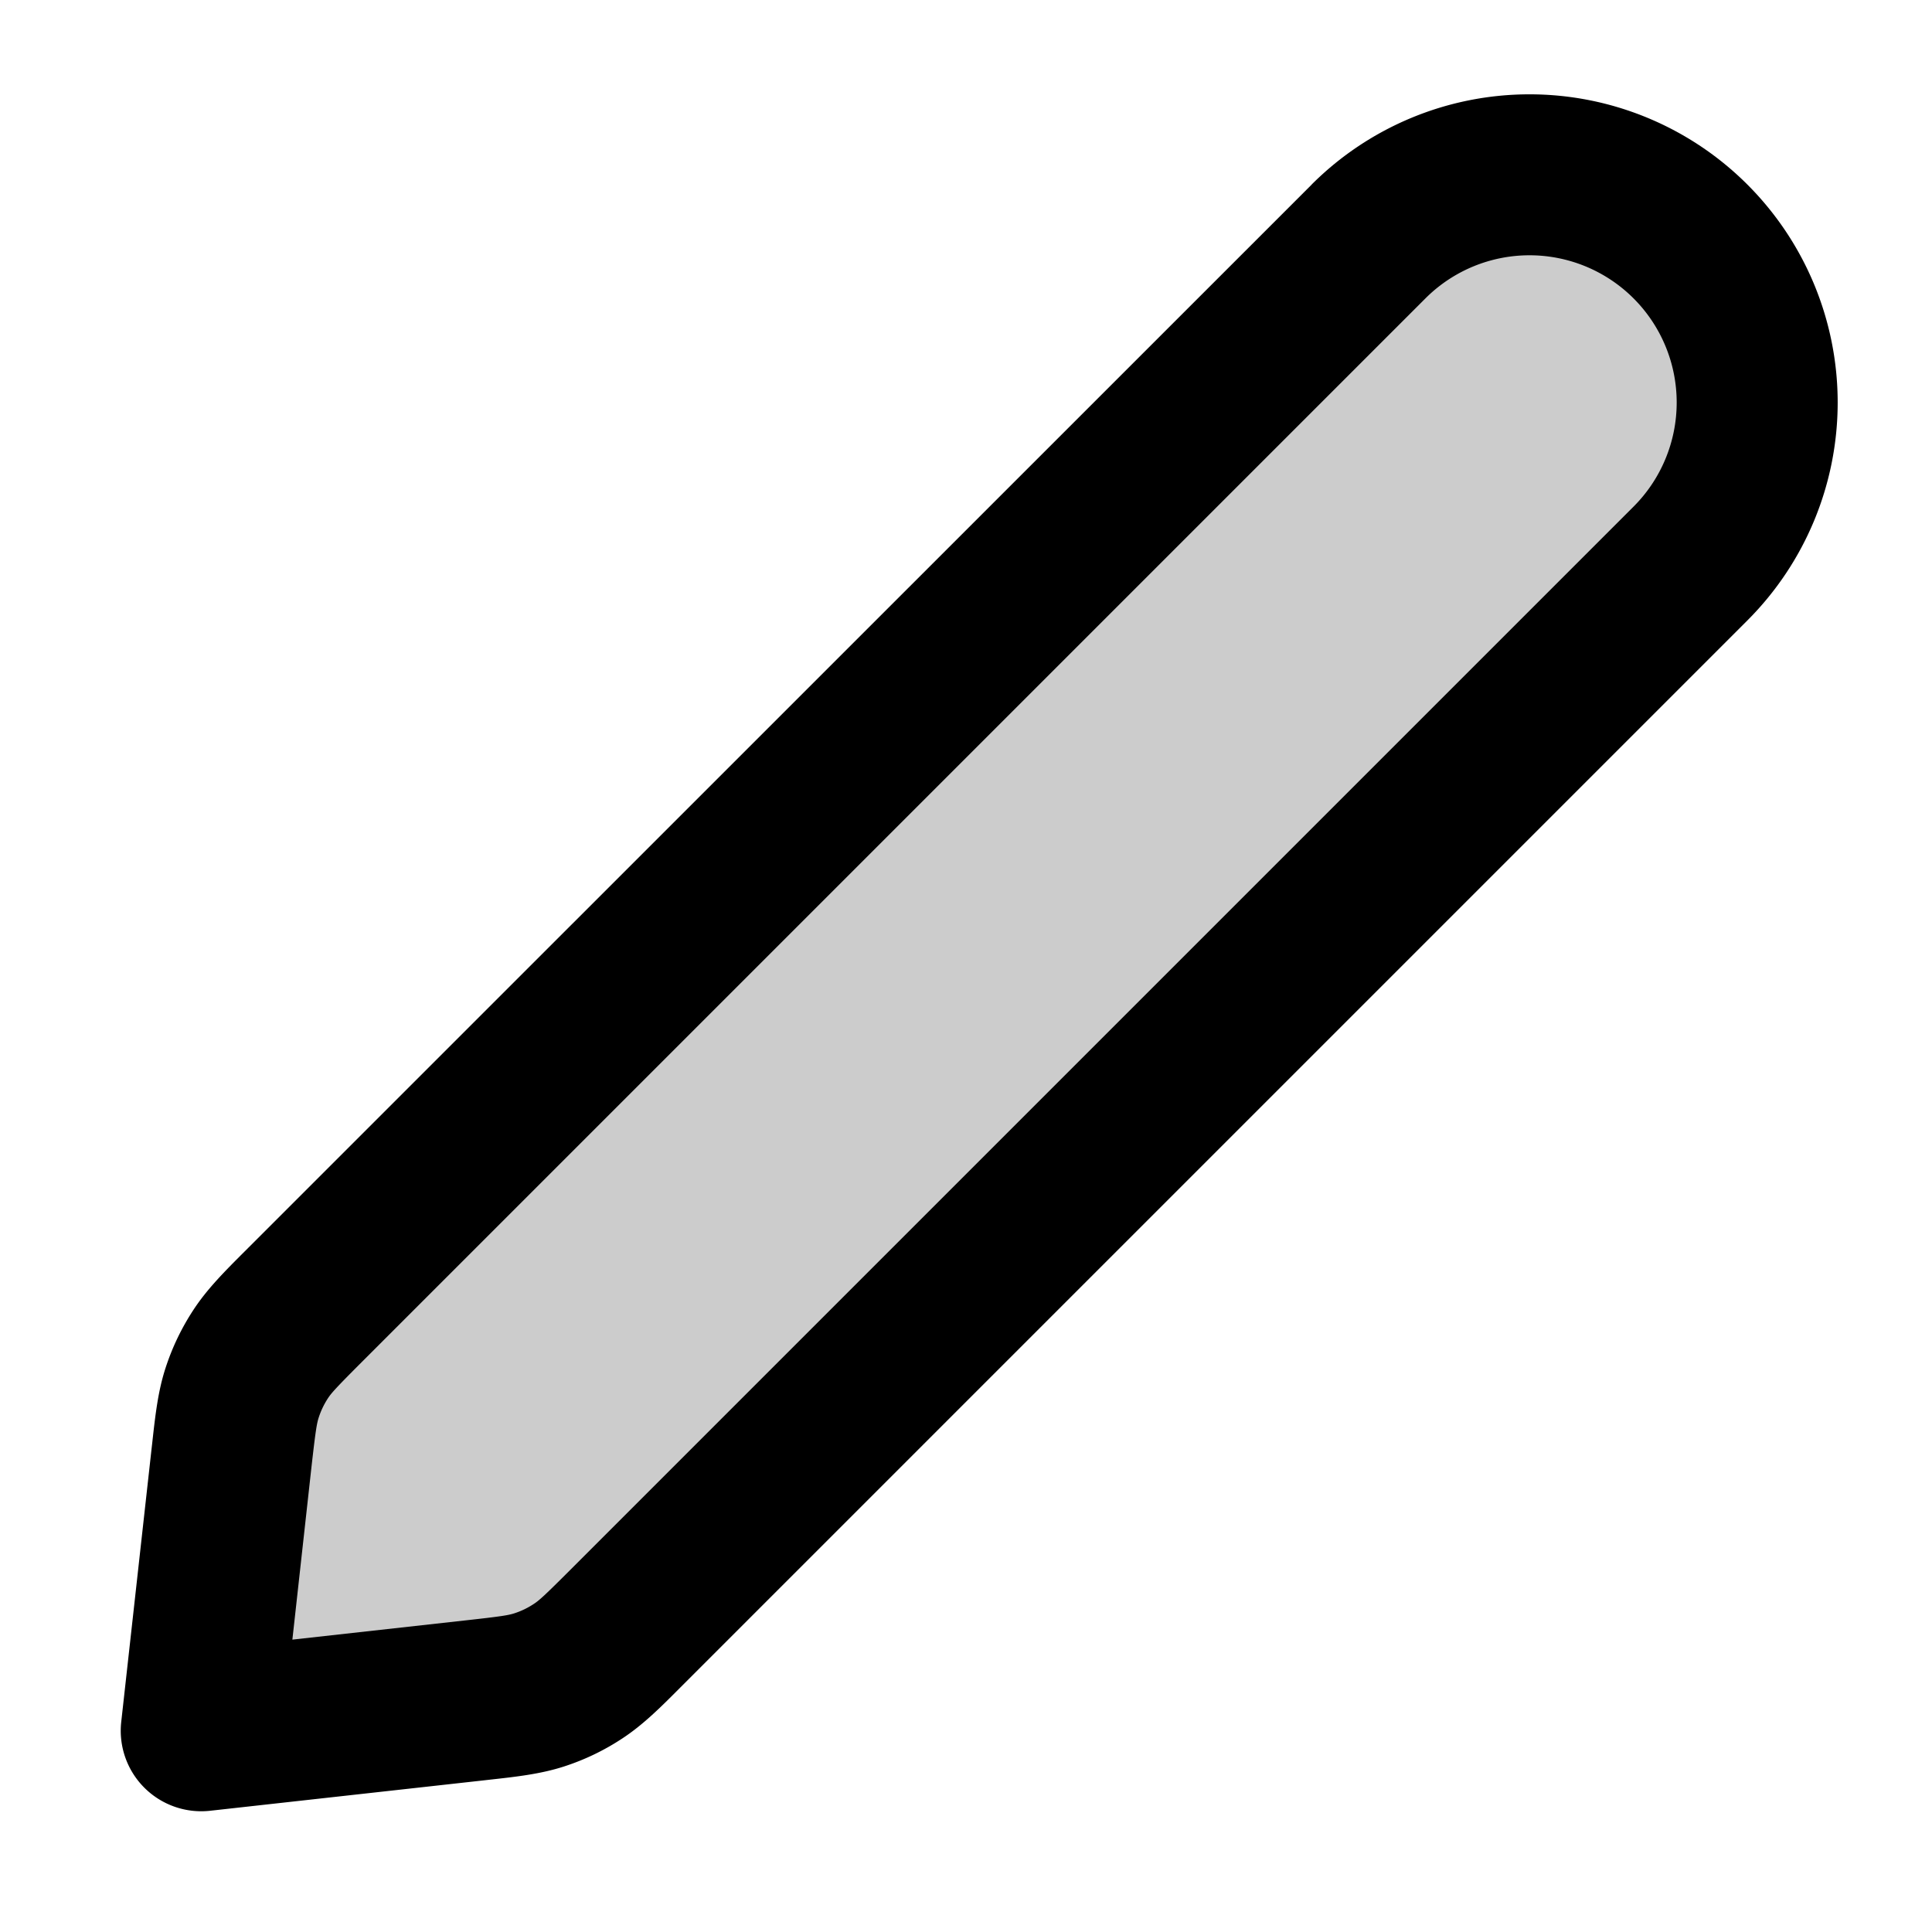 <svg xmlns="http://www.w3.org/2000/svg" width="24" height="24" viewBox="0 0 24 24">
  <path d="M2.876 18.116c.046-.414.069-.62.132-.814a2 2 0 0 1 .233-.485c.111-.17.259-.317.553-.61L17 3a2.828 2.828 0 1 1 4 4L7.794 20.206c-.294.294-.442.442-.611.553a2 2 0 0 1-.485.233c-.193.063-.4.086-.814.132L2.5 21.5l.376-3.384Z" opacity=".2"/>
  <path fill-rule="evenodd" d="M16.293 2.293a3.828 3.828 0 1 1 5.414 5.414L8.501 20.913l-.05.05c-.245.246-.461.462-.718.631-.225.149-.47.267-.727.35-.293.095-.597.128-.941.166l-.07.008-3.385.376a1 1 0 0 1-1.104-1.104l.376-3.385.008-.07c.038-.344.071-.648.166-.94a3 3 0 0 1 .35-.728c.169-.257.385-.473.63-.718l.05-.05L16.294 2.293Zm4 1.414a1.828 1.828 0 0 0-2.586 0L4.501 16.913c-.323.323-.383.39-.426.455a1 1 0 0 0-.116.242c-.024.074-.039.163-.09.616l-.237 2.142 2.142-.238c.453-.05.542-.065.616-.089a.984.984 0 0 0 .242-.117c.066-.043.132-.102.455-.425L20.293 6.293a1.829 1.829 0 0 0 0-2.586Z" clip-rule="evenodd"/>
</svg>
